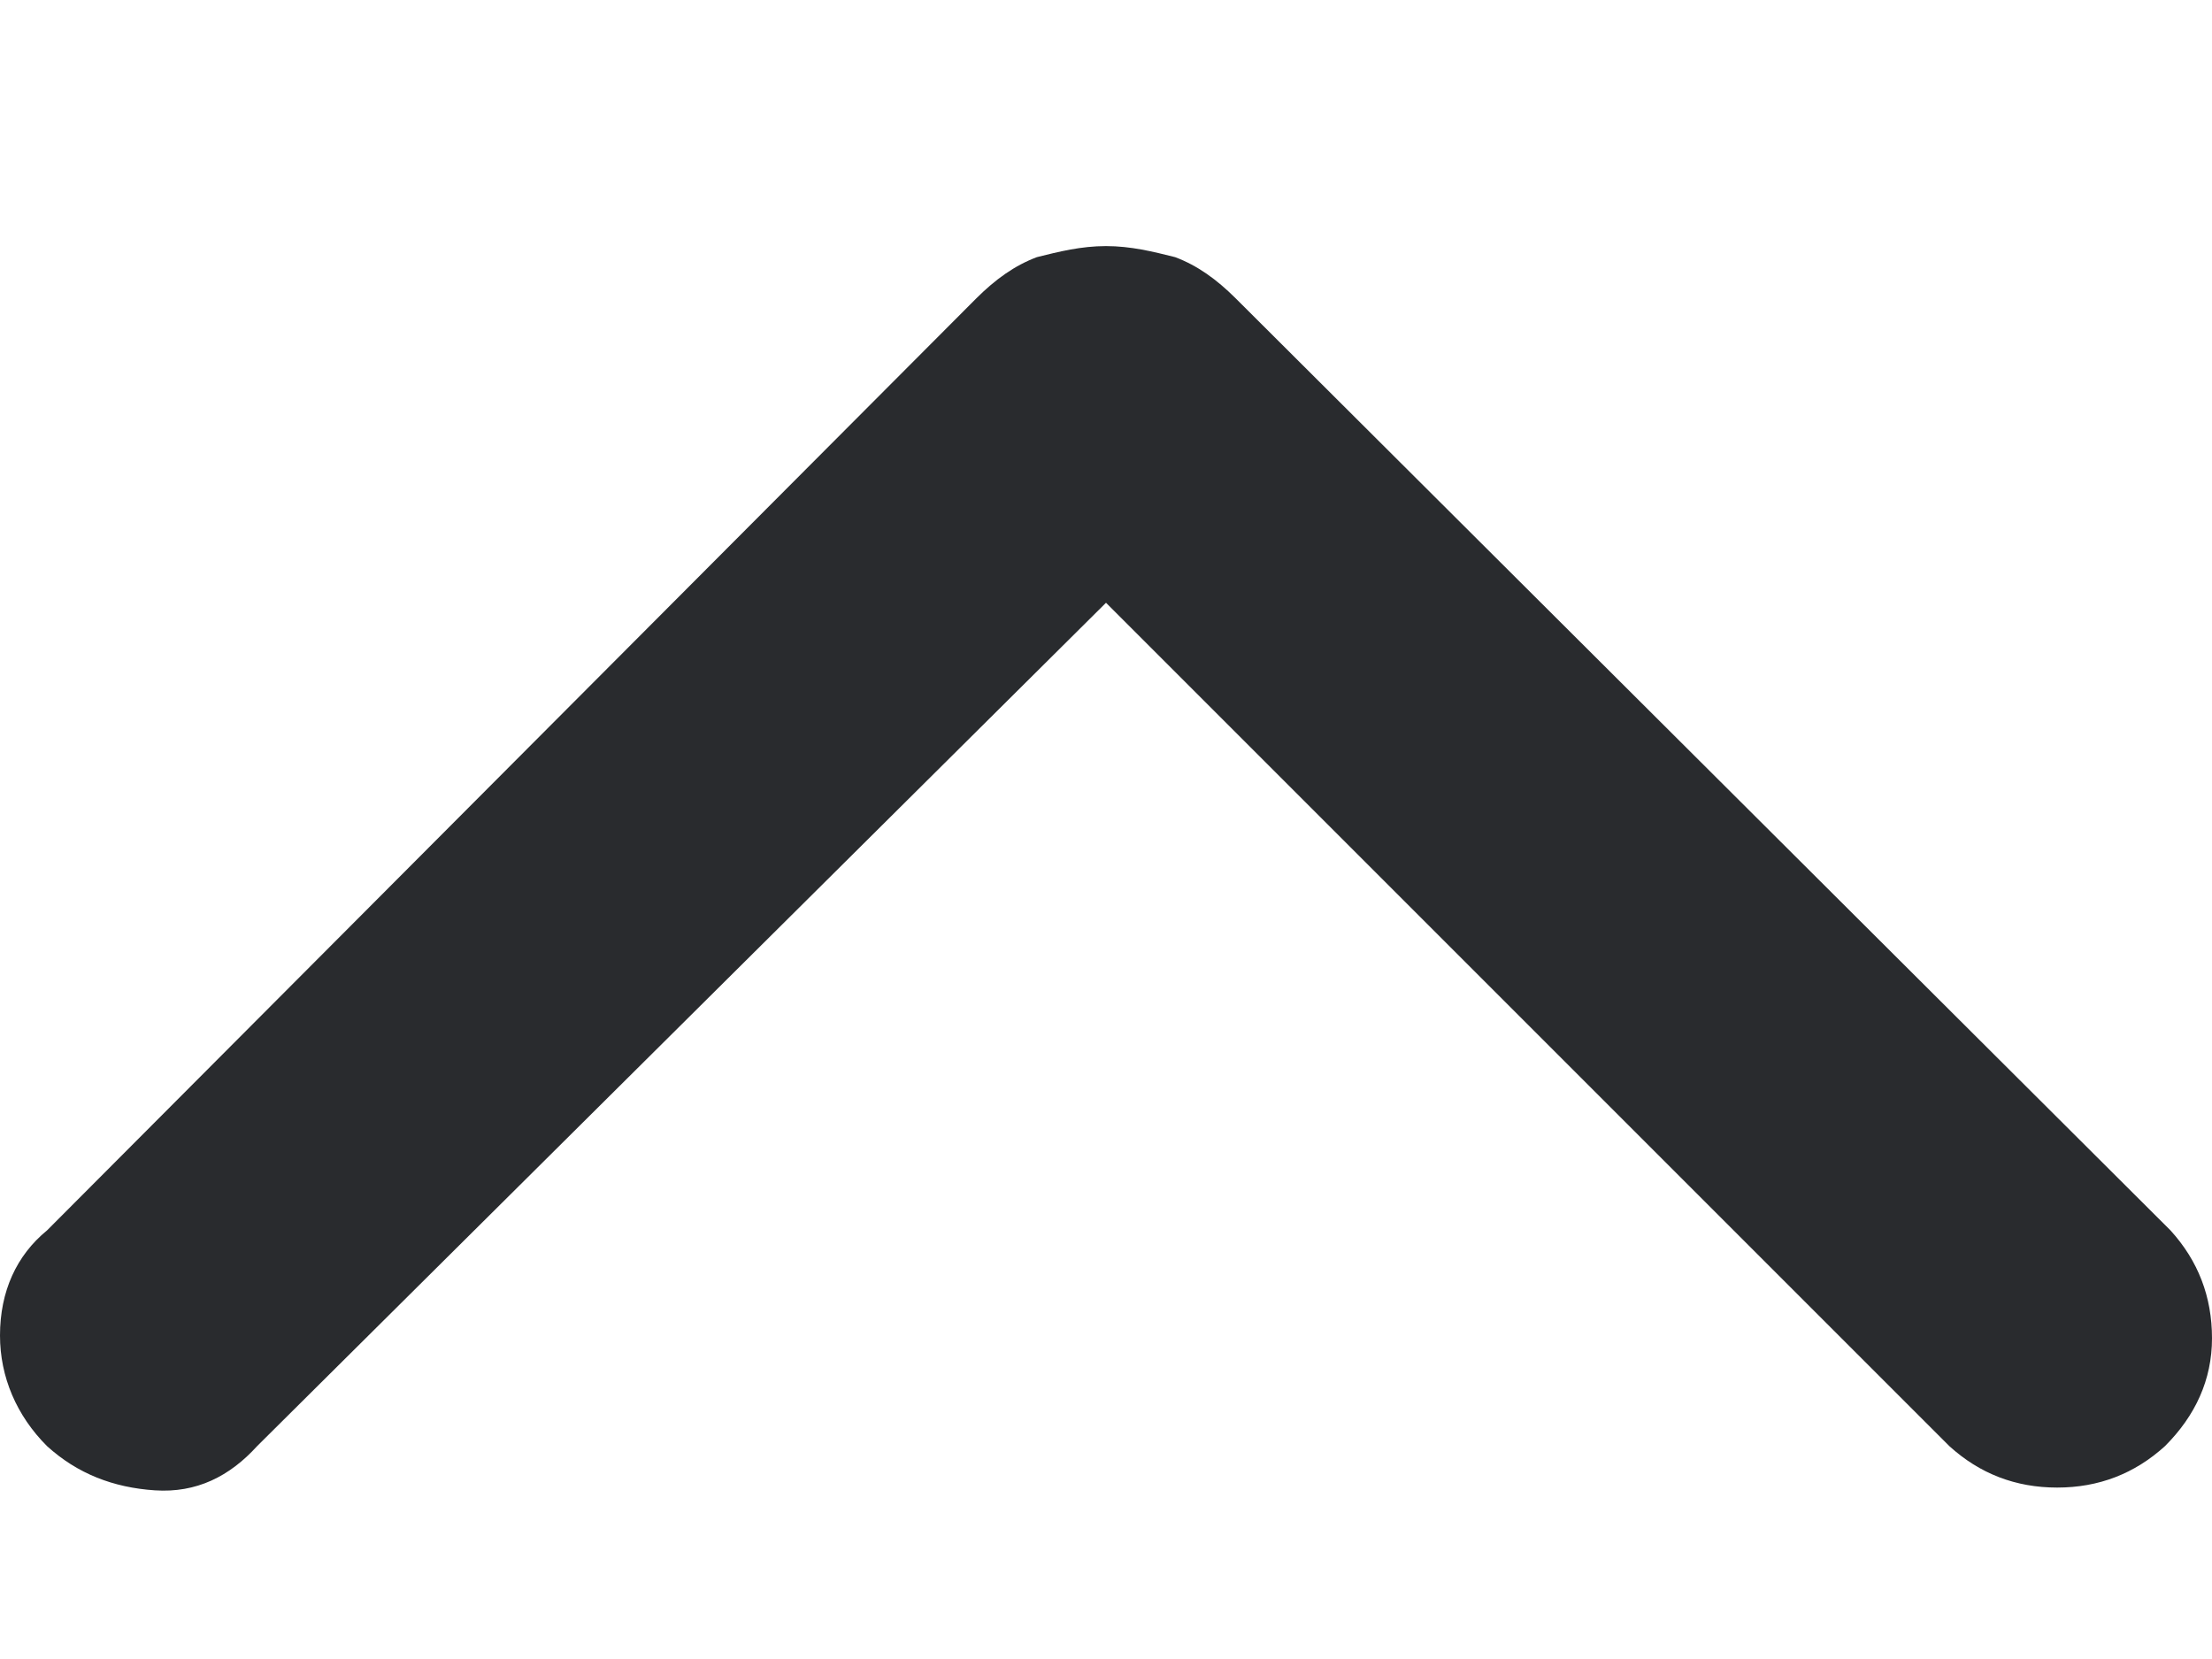 <svg width="8" height="6" viewBox="0 0 8 6" fill="none" xmlns="http://www.w3.org/2000/svg">
<g clip-path="url(#clip0_396_16150)">
<g clip-path="url(#clip1_396_16150)">
<g clip-path="url(#clip2_396_16150)">
<path d="M4 0.89C4.09 0.89 4.17 0.91 4.25 0.93C4.33 0.96 4.4 1.01 4.47 1.08L7.85 4.45C7.95 4.56 8 4.69 8 4.84C8 4.99 7.94 5.12 7.83 5.23C7.72 5.33 7.59 5.38 7.44 5.38C7.29 5.38 7.16 5.33 7.05 5.23L4 2.18L0.93 5.23C0.83 5.34 0.71 5.4 0.56 5.39C0.41 5.38 0.28 5.33 0.17 5.23C0.06 5.12 0 4.98 0 4.83C0 4.67 0.06 4.54 0.17 4.45L3.53 1.08C3.6 1.01 3.67 0.96 3.75 0.93C3.83 0.91 3.91 0.89 4 0.89Z" fill="#292B2E"/>
</g>
</g>
</g>
<defs>
<clipPath id="clip0_396_16150">
<rect width="8" height="5" fill="white" transform="translate(0 0.891)"/>
</clipPath>
<clipPath id="clip1_396_16150">
<rect width="8" height="5" fill="white" transform="translate(0 0.891)"/>
</clipPath>
<clipPath id="clip2_396_16150">
<rect width="8" height="5" fill="white" transform="translate(0 0.891)"/>
</clipPath>
</defs>
</svg>

